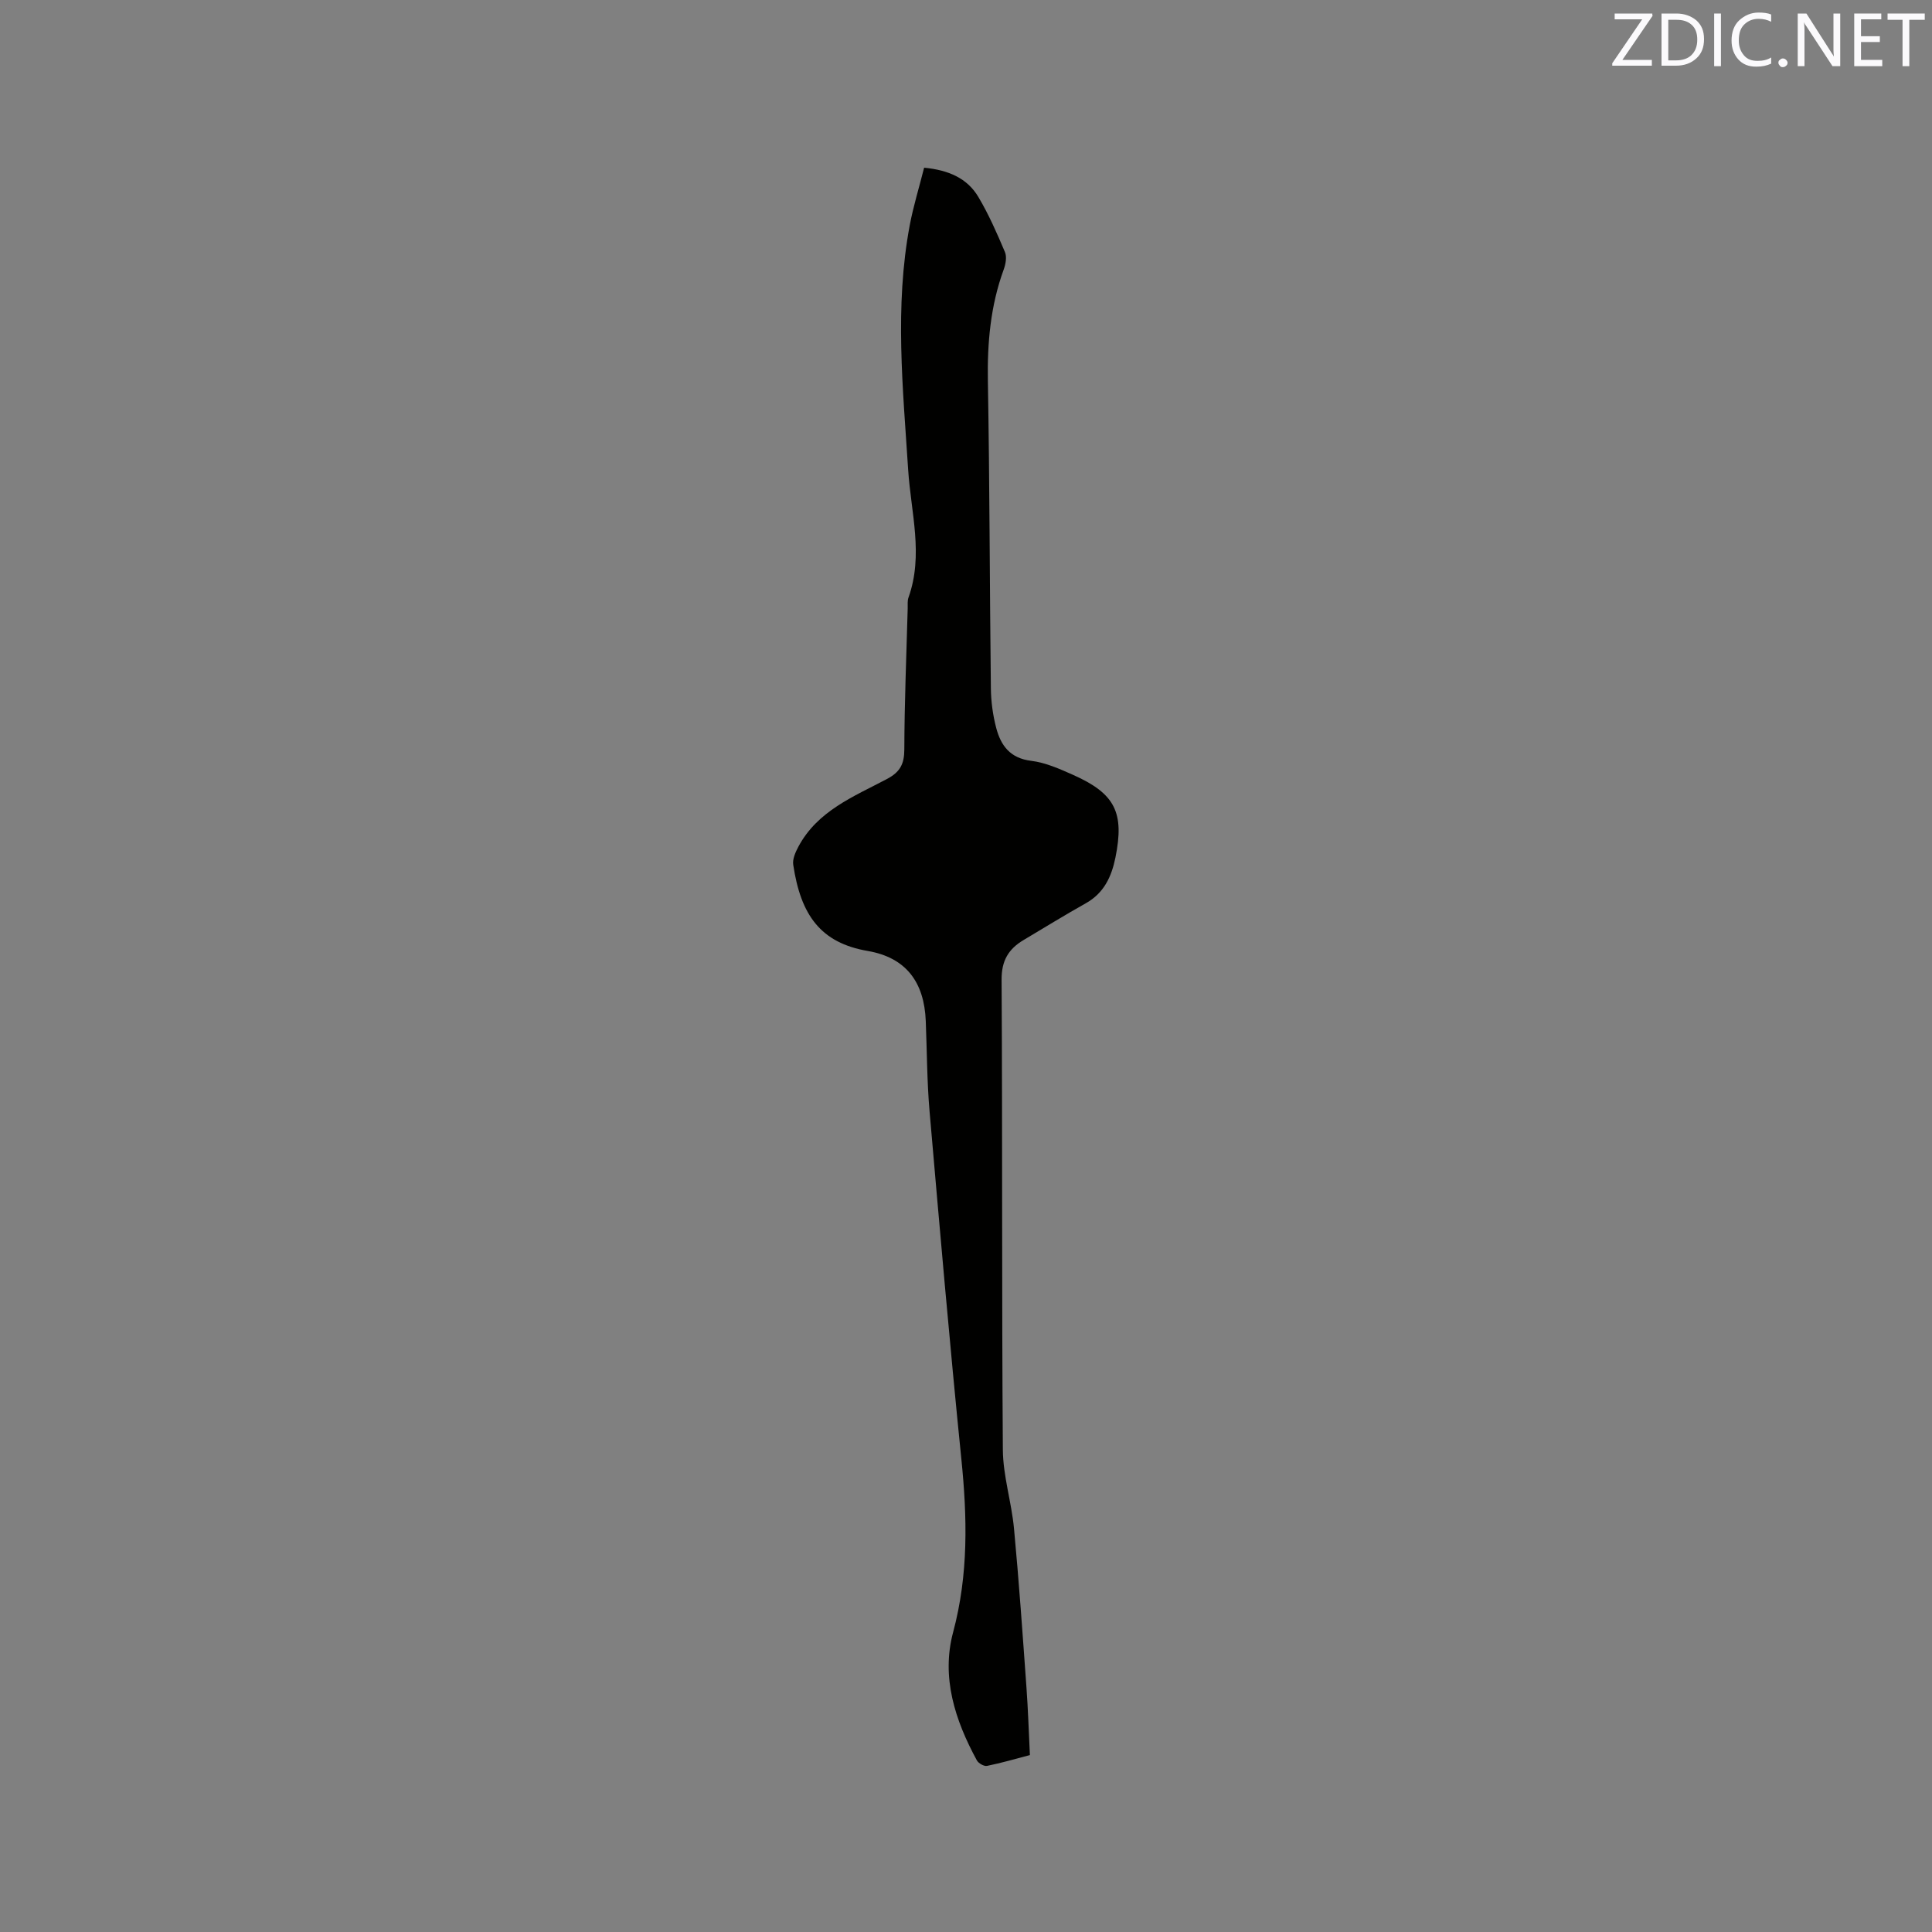 <svg enable-background="new 0 0 400 400" viewBox="0 0 400 400" xmlns="http://www.w3.org/2000/svg"><rect x="0" y="0" width="400" height="400" fill="#808080" stroke="none"/><path d="m191.33 34.72c5.05.49 8.92 2.17 11.23 6.06 2.15 3.62 3.86 7.52 5.5 11.4.43 1.01.15 2.52-.26 3.64-2.73 7.48-3.41 15.17-3.27 23.1.37 21.2.37 42.41.62 63.61.03 2.73.41 5.52 1.1 8.16.95 3.64 2.87 6.3 7.24 6.83 2.97.36 5.89 1.67 8.68 2.91 8.72 3.88 10.65 7.82 8.77 17.11-.81 3.98-2.38 7.37-6.15 9.48-4.34 2.43-8.57 5.05-12.85 7.59-3.12 1.85-4.6 4.26-4.57 8.23.19 32.44.02 64.88.26 97.31.04 5.45 1.8 10.86 2.31 16.33 1.03 10.96 1.79 21.95 2.58 32.93.33 4.54.47 9.09.71 13.96-3.01.79-5.92 1.64-8.88 2.24-.62.12-1.76-.53-2.1-1.14-4.52-8.31-7.42-17.21-4.91-26.56 3.2-11.95 2.92-23.81 1.69-35.91-2.42-23.93-4.49-47.89-6.57-71.86-.54-6.23-.54-12.5-.79-18.75-.32-8.08-4.11-13.14-12-14.5-9.78-1.68-13.88-7.42-15.44-17.85-.18-1.17.46-2.6 1.06-3.73 3.96-7.44 11.46-10.39 18.33-14.02 2.71-1.43 3.6-3.08 3.61-6.11.03-9.75.43-19.5.7-29.25.02-.74-.08-1.54.16-2.21 3.15-8.81.51-17.61-.06-26.4-1.09-16.92-2.85-33.85.33-50.73.74-3.9 1.93-7.75 2.97-11.87z" fill="#010100"/><g fill="#fbfafc"><path d="m342.2 3.2-6.3 9.2h6.1v1.2h-8.2v-.5l6.2-9.1h-5.7v-1.2h7.8v.4z"/><path d="m344 13.7v-10.9h3.1c1.6 0 3 .5 4.1 1.4 1.1 1 1.6 2.2 1.6 3.9s-.5 3-1.6 4-2.5 1.5-4.2 1.5h-3zm1.4-9.6v8.4h1.6c1.4 0 2.5-.4 3.2-1.1.8-.8 1.2-1.8 1.2-3.2s-.4-2.4-1.2-3.1-1.8-1-3.1-1z"/><path d="m356.3 2.8v10.9h-1.4v-10.9z"/><path d="m366.6 13.2c-.8.4-1.8.6-3 .6-1.6 0-2.8-.5-3.7-1.5s-1.4-2.3-1.4-3.9c0-1.7.5-3.2 1.6-4.2s2.4-1.6 4-1.6c1 0 1.9.1 2.6.4v1.5c-.8-.4-1.6-.6-2.6-.6-1.2 0-2.2.4-3 1.2s-1.1 1.9-1.1 3.3c0 1.3.4 2.3 1.1 3.1s1.6 1.1 2.8 1.1c1.1 0 2-.2 2.8-.7v1.3z"/><path d="m368.2 13c0-.3.1-.5.3-.6.2-.2.4-.3.6-.3.3 0 .5.1.7.3s.3.4.3.6-.1.5-.3.6c-.2.2-.4.3-.7.3s-.5-.1-.6-.3c-.2-.2-.3-.4-.3-.6z"/><path d="m381.1 13.7h-1.7l-5.5-8.4c-.2-.2-.3-.5-.4-.7 0 .2.1.8.1 1.5v7.6h-1.4v-10.9h1.8l5.3 8.3c.3.4.4.6.4.8 0-.3-.1-.8-.1-1.6v-7.5h1.4v10.9z"/><path d="m389.7 13.7h-5.8v-10.9h5.6v1.2h-4.2v3.5h3.9v1.2h-3.9v3.7h4.4z"/><path d="m398.4 4.1h-3.1v9.6h-1.4v-9.6h-3.1v-1.3h7.7v1.3z"/></g></svg>